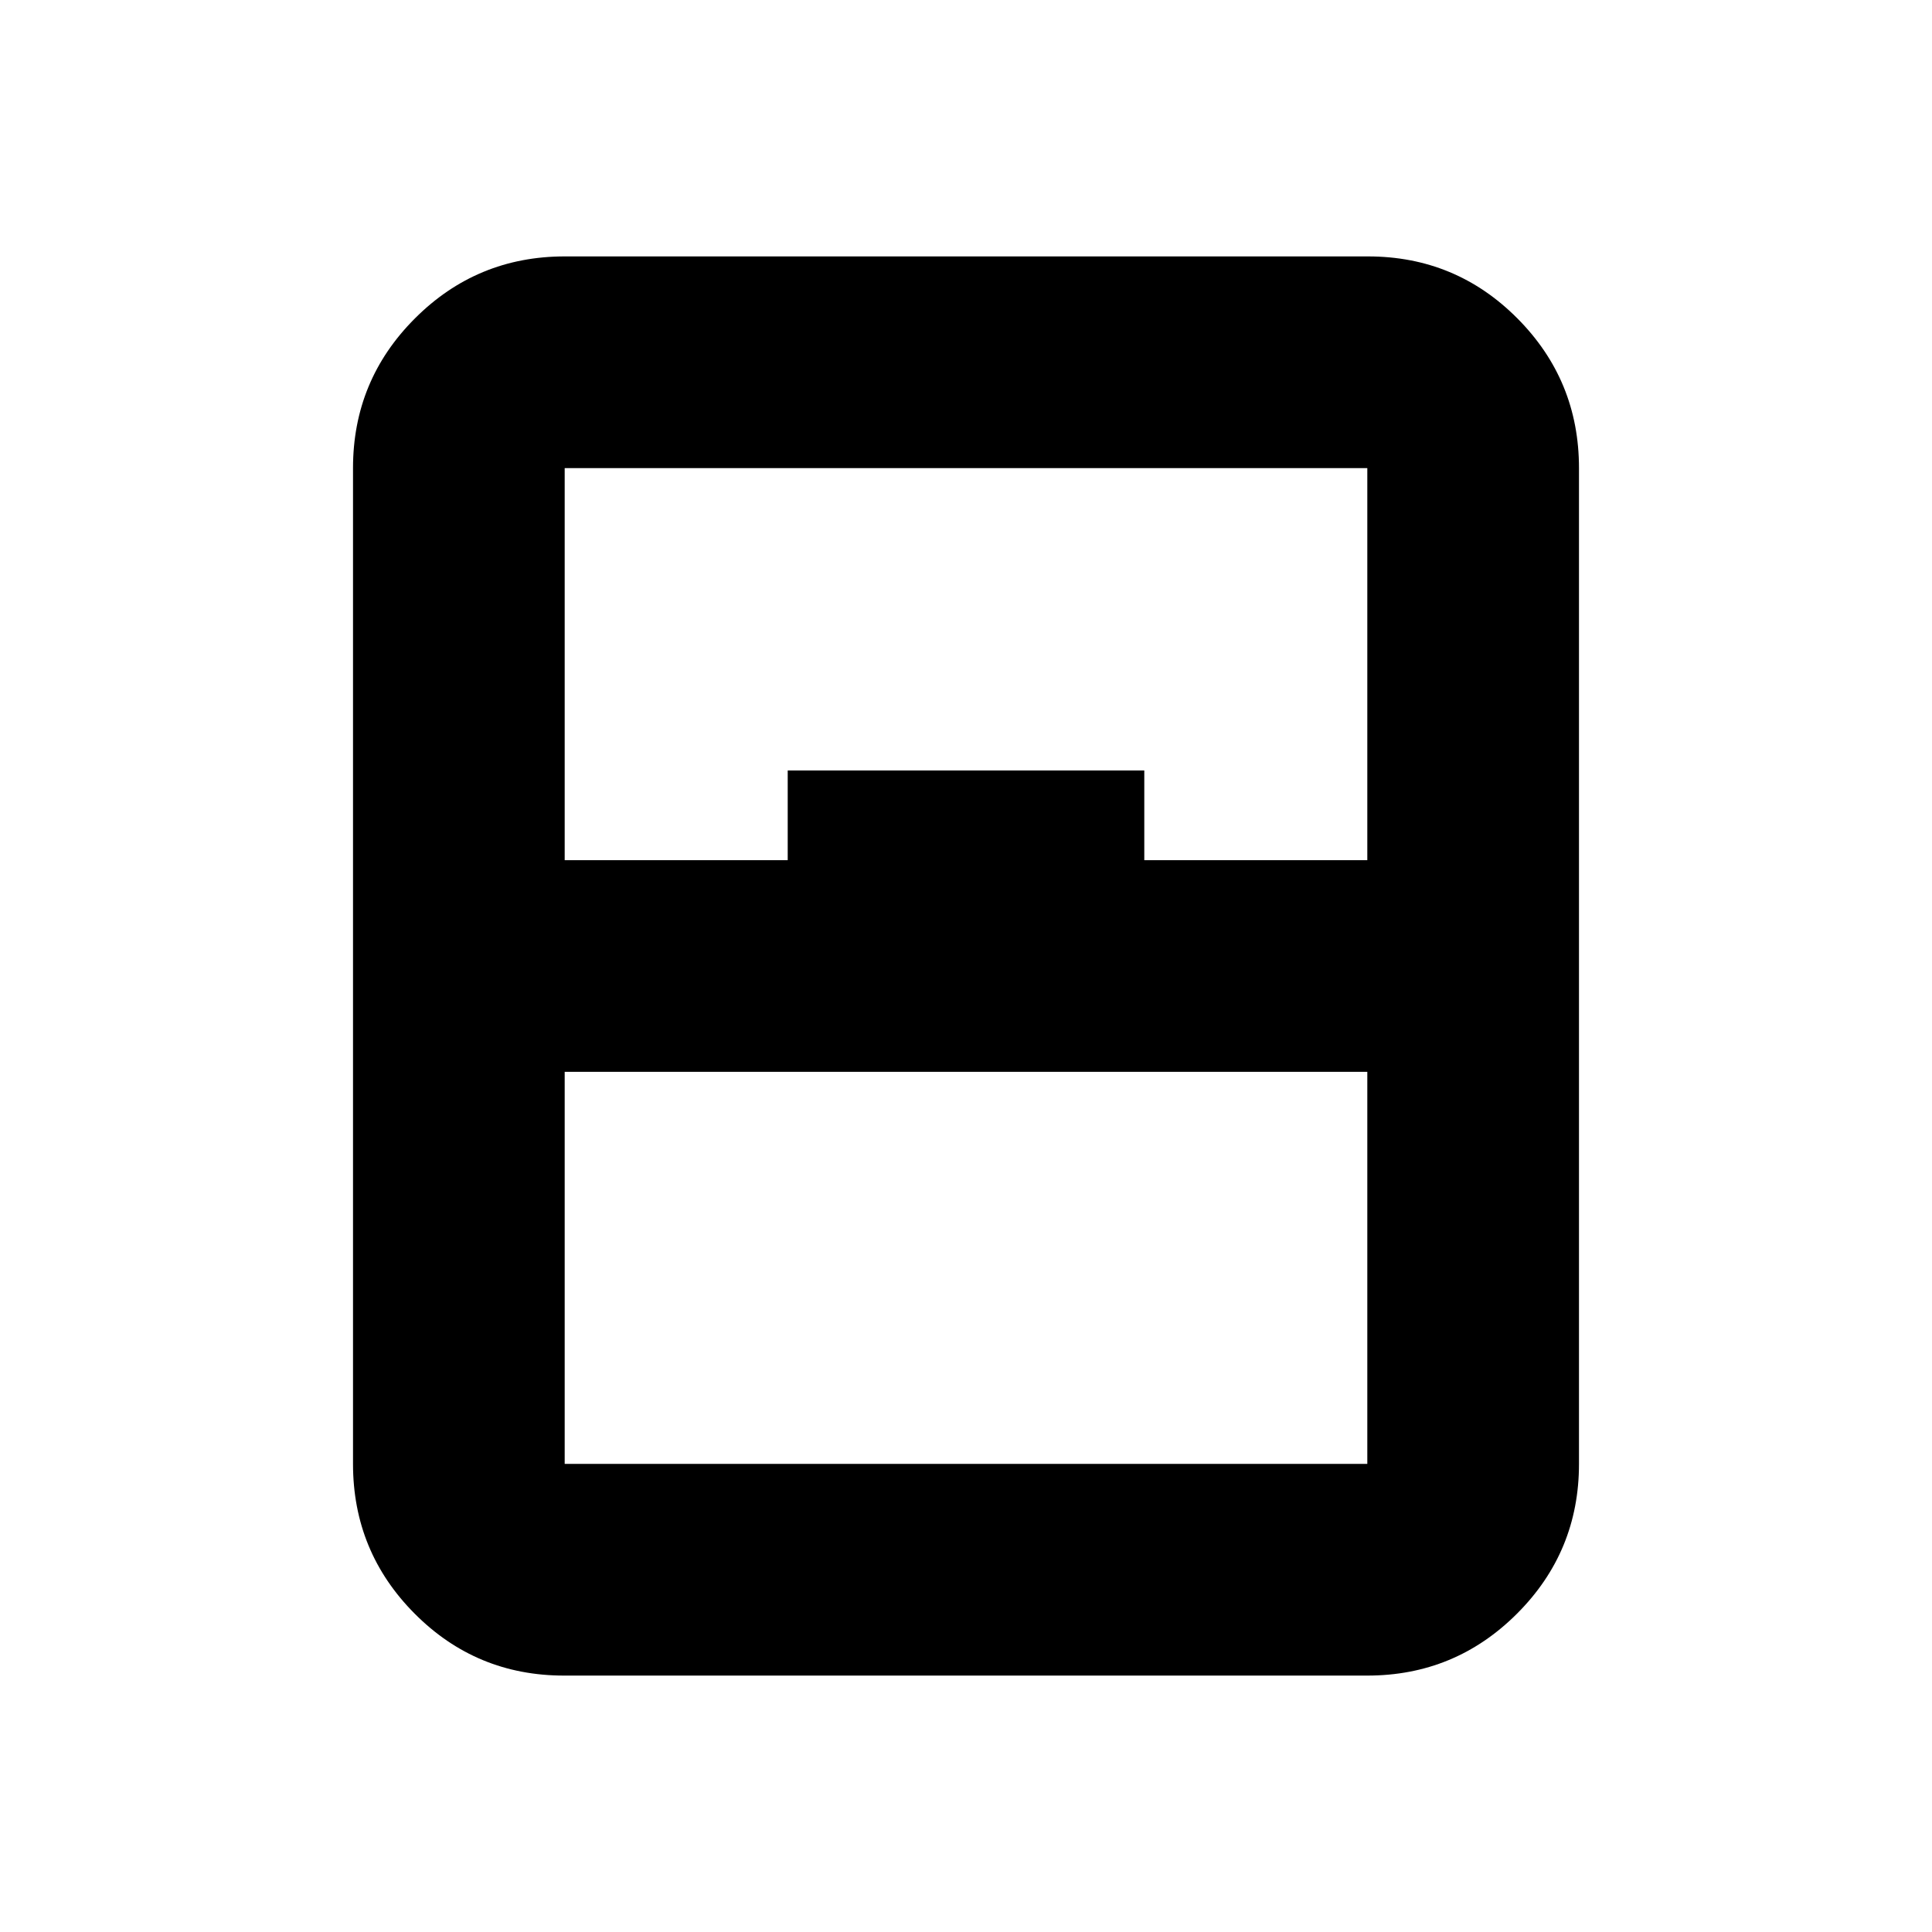 <svg xmlns="http://www.w3.org/2000/svg" height="20" viewBox="0 -960 960 960" width="20"><path d="M280.3-127.41q-43.64 0-74.26-30.78-30.63-30.77-30.63-74.4v-494.82q0-43.63 30.79-74.4 30.78-30.78 74.43-30.78H679.7q43.64 0 74.26 30.78 30.63 30.77 30.63 74.4v494.82q0 43.63-30.79 74.4-30.78 30.78-74.43 30.78H280.3Zm.29-405.18h110.82v-44.56h177.18v44.56h110.82v-194.82H280.59v194.82Zm0 105.18v194.82h398.82v-194.82H280.59Zm0 194.82h398.82-398.82Z"/></svg>